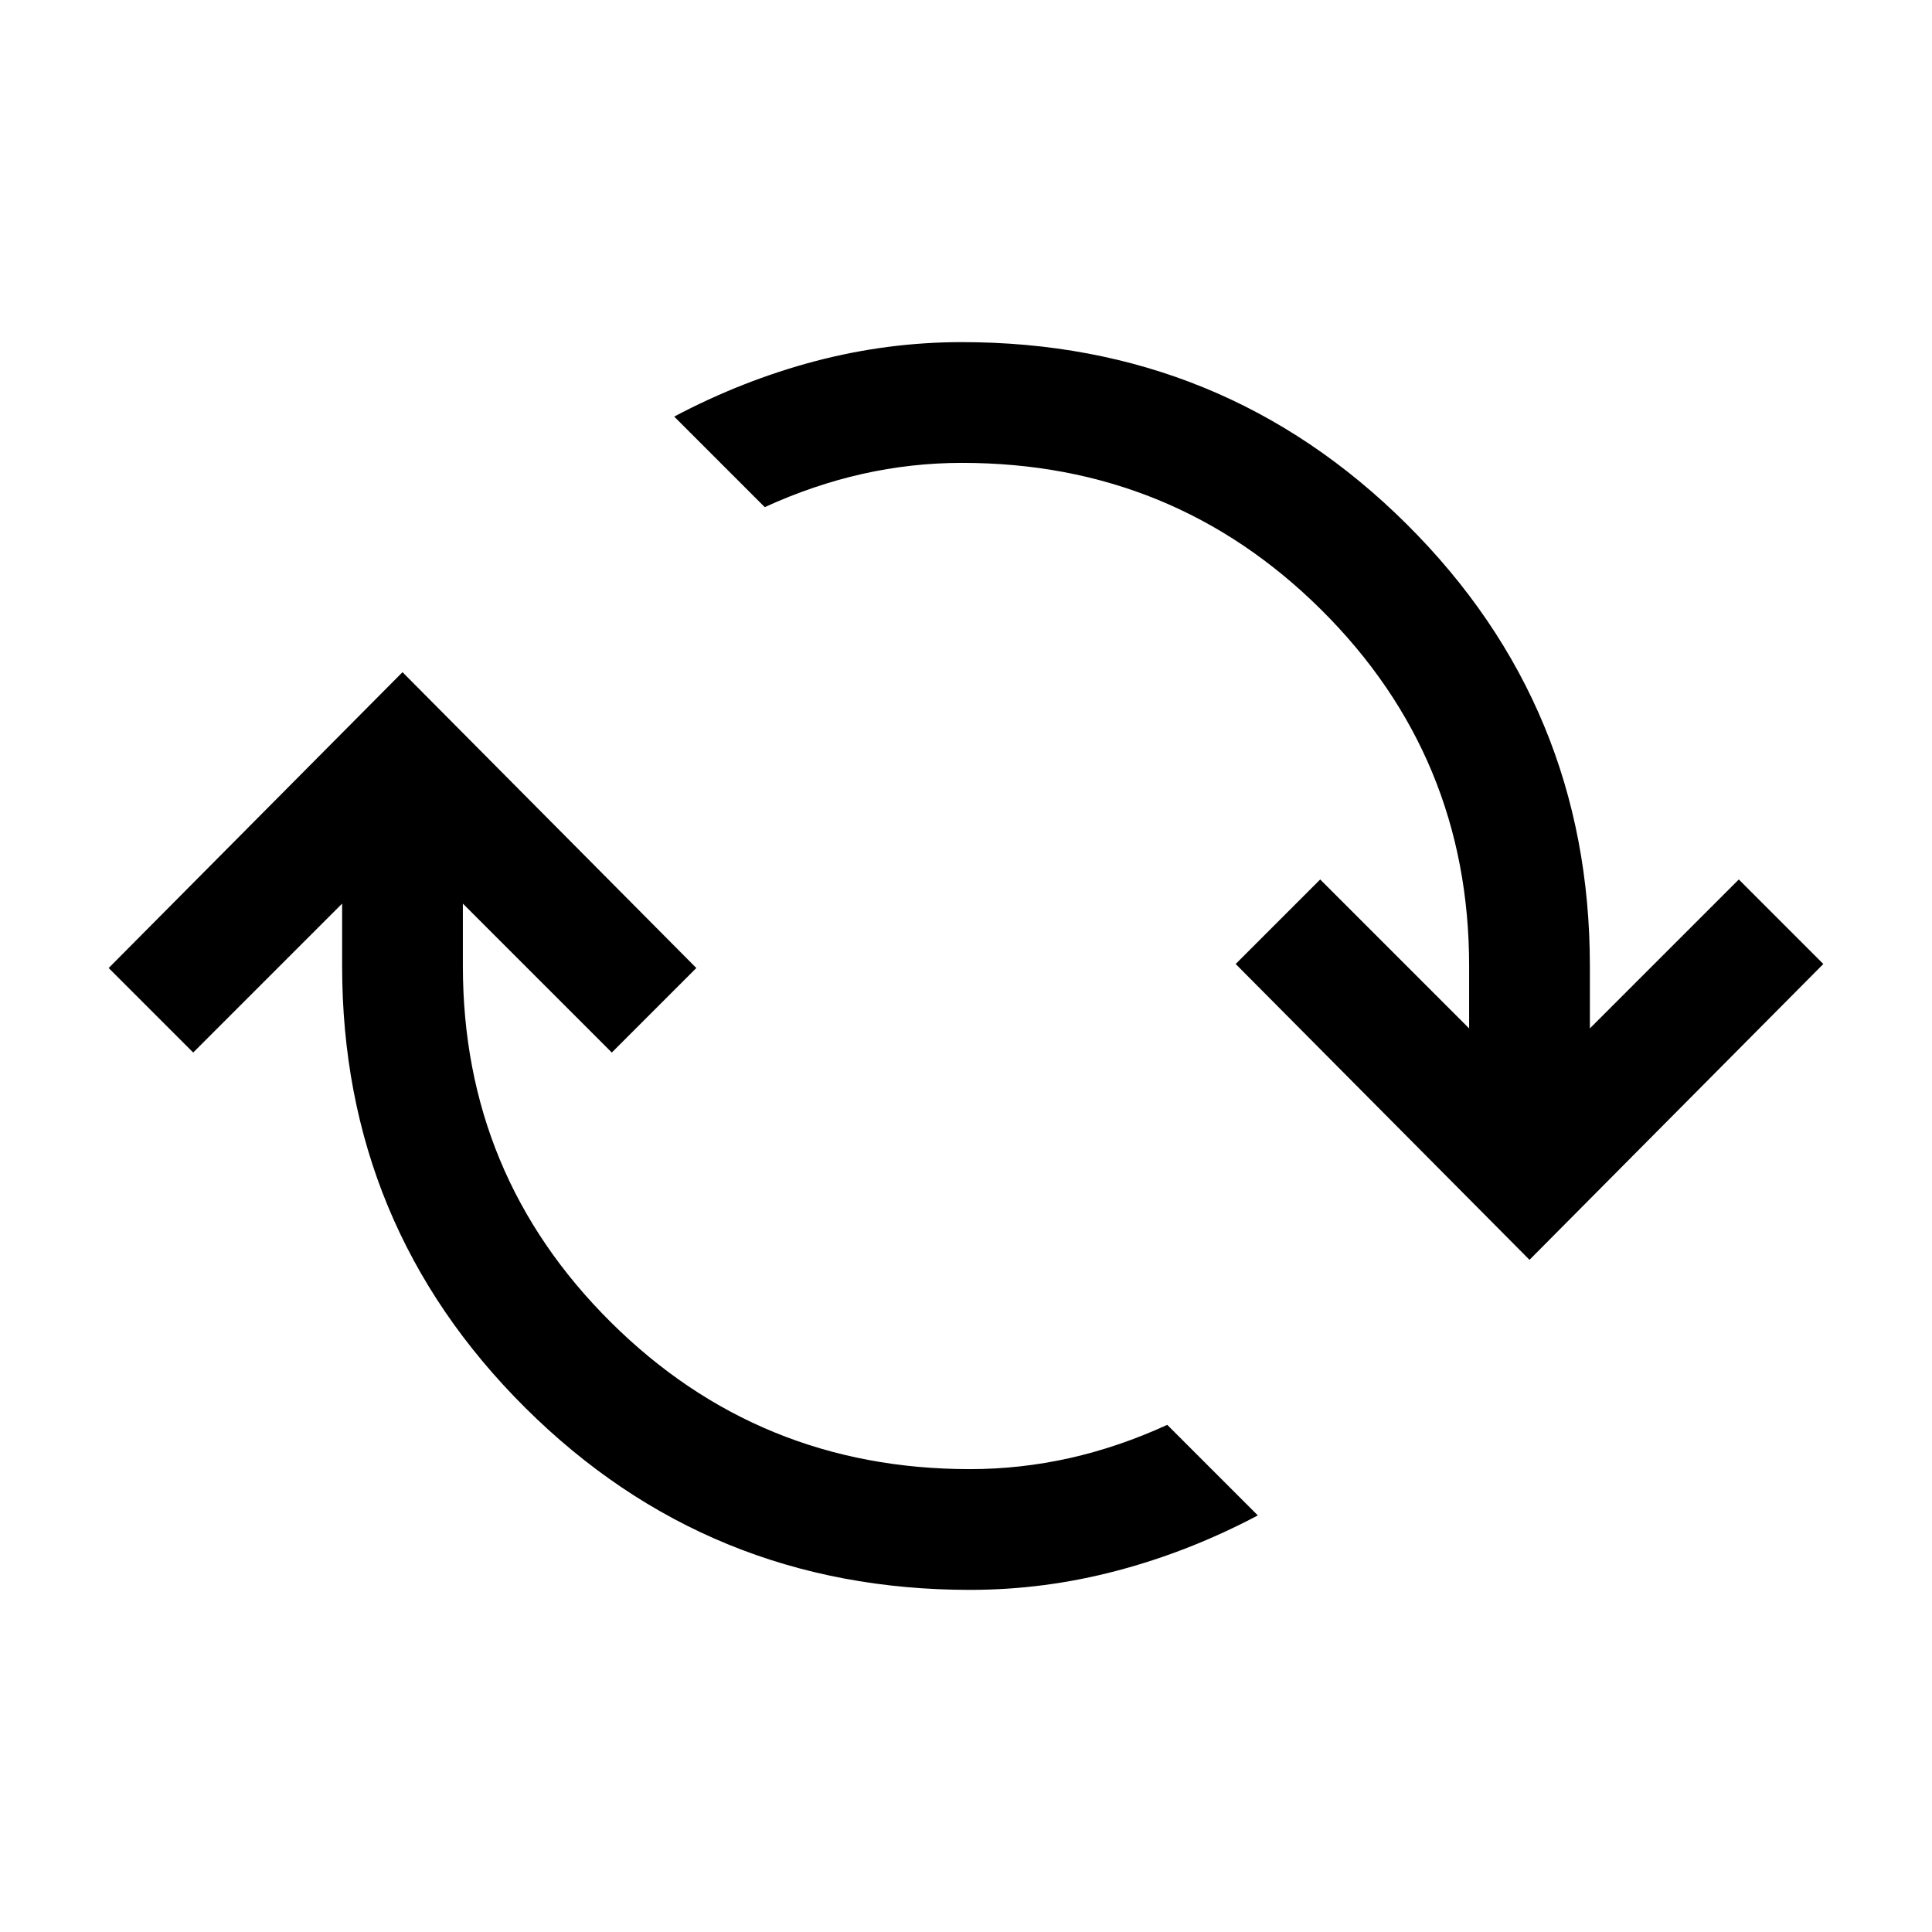 <svg xmlns="http://www.w3.org/2000/svg" height="24" width="24"><path d="M5 8.35 8.65 12.025 7.6 13.075 5.75 11.225V12Q5.75 14.6 7.588 16.425Q9.425 18.25 12.05 18.25Q12.675 18.25 13.288 18.113Q13.9 17.975 14.5 17.7L15.625 18.825Q14.775 19.275 13.875 19.512Q12.975 19.75 12.05 19.75Q8.8 19.75 6.525 17.488Q4.25 15.225 4.25 12V11.225L2.4 13.075L1.35 12.025ZM19 15.65 15.35 11.975 16.4 10.925 18.25 12.775V12Q18.25 9.4 16.413 7.575Q14.575 5.75 11.95 5.75Q11.325 5.75 10.713 5.887Q10.1 6.025 9.5 6.3L8.375 5.175Q9.225 4.725 10.125 4.487Q11.025 4.25 11.95 4.25Q15.2 4.25 17.475 6.512Q19.75 8.775 19.75 12V12.775L21.6 10.925L22.65 11.975Z"/></svg>
